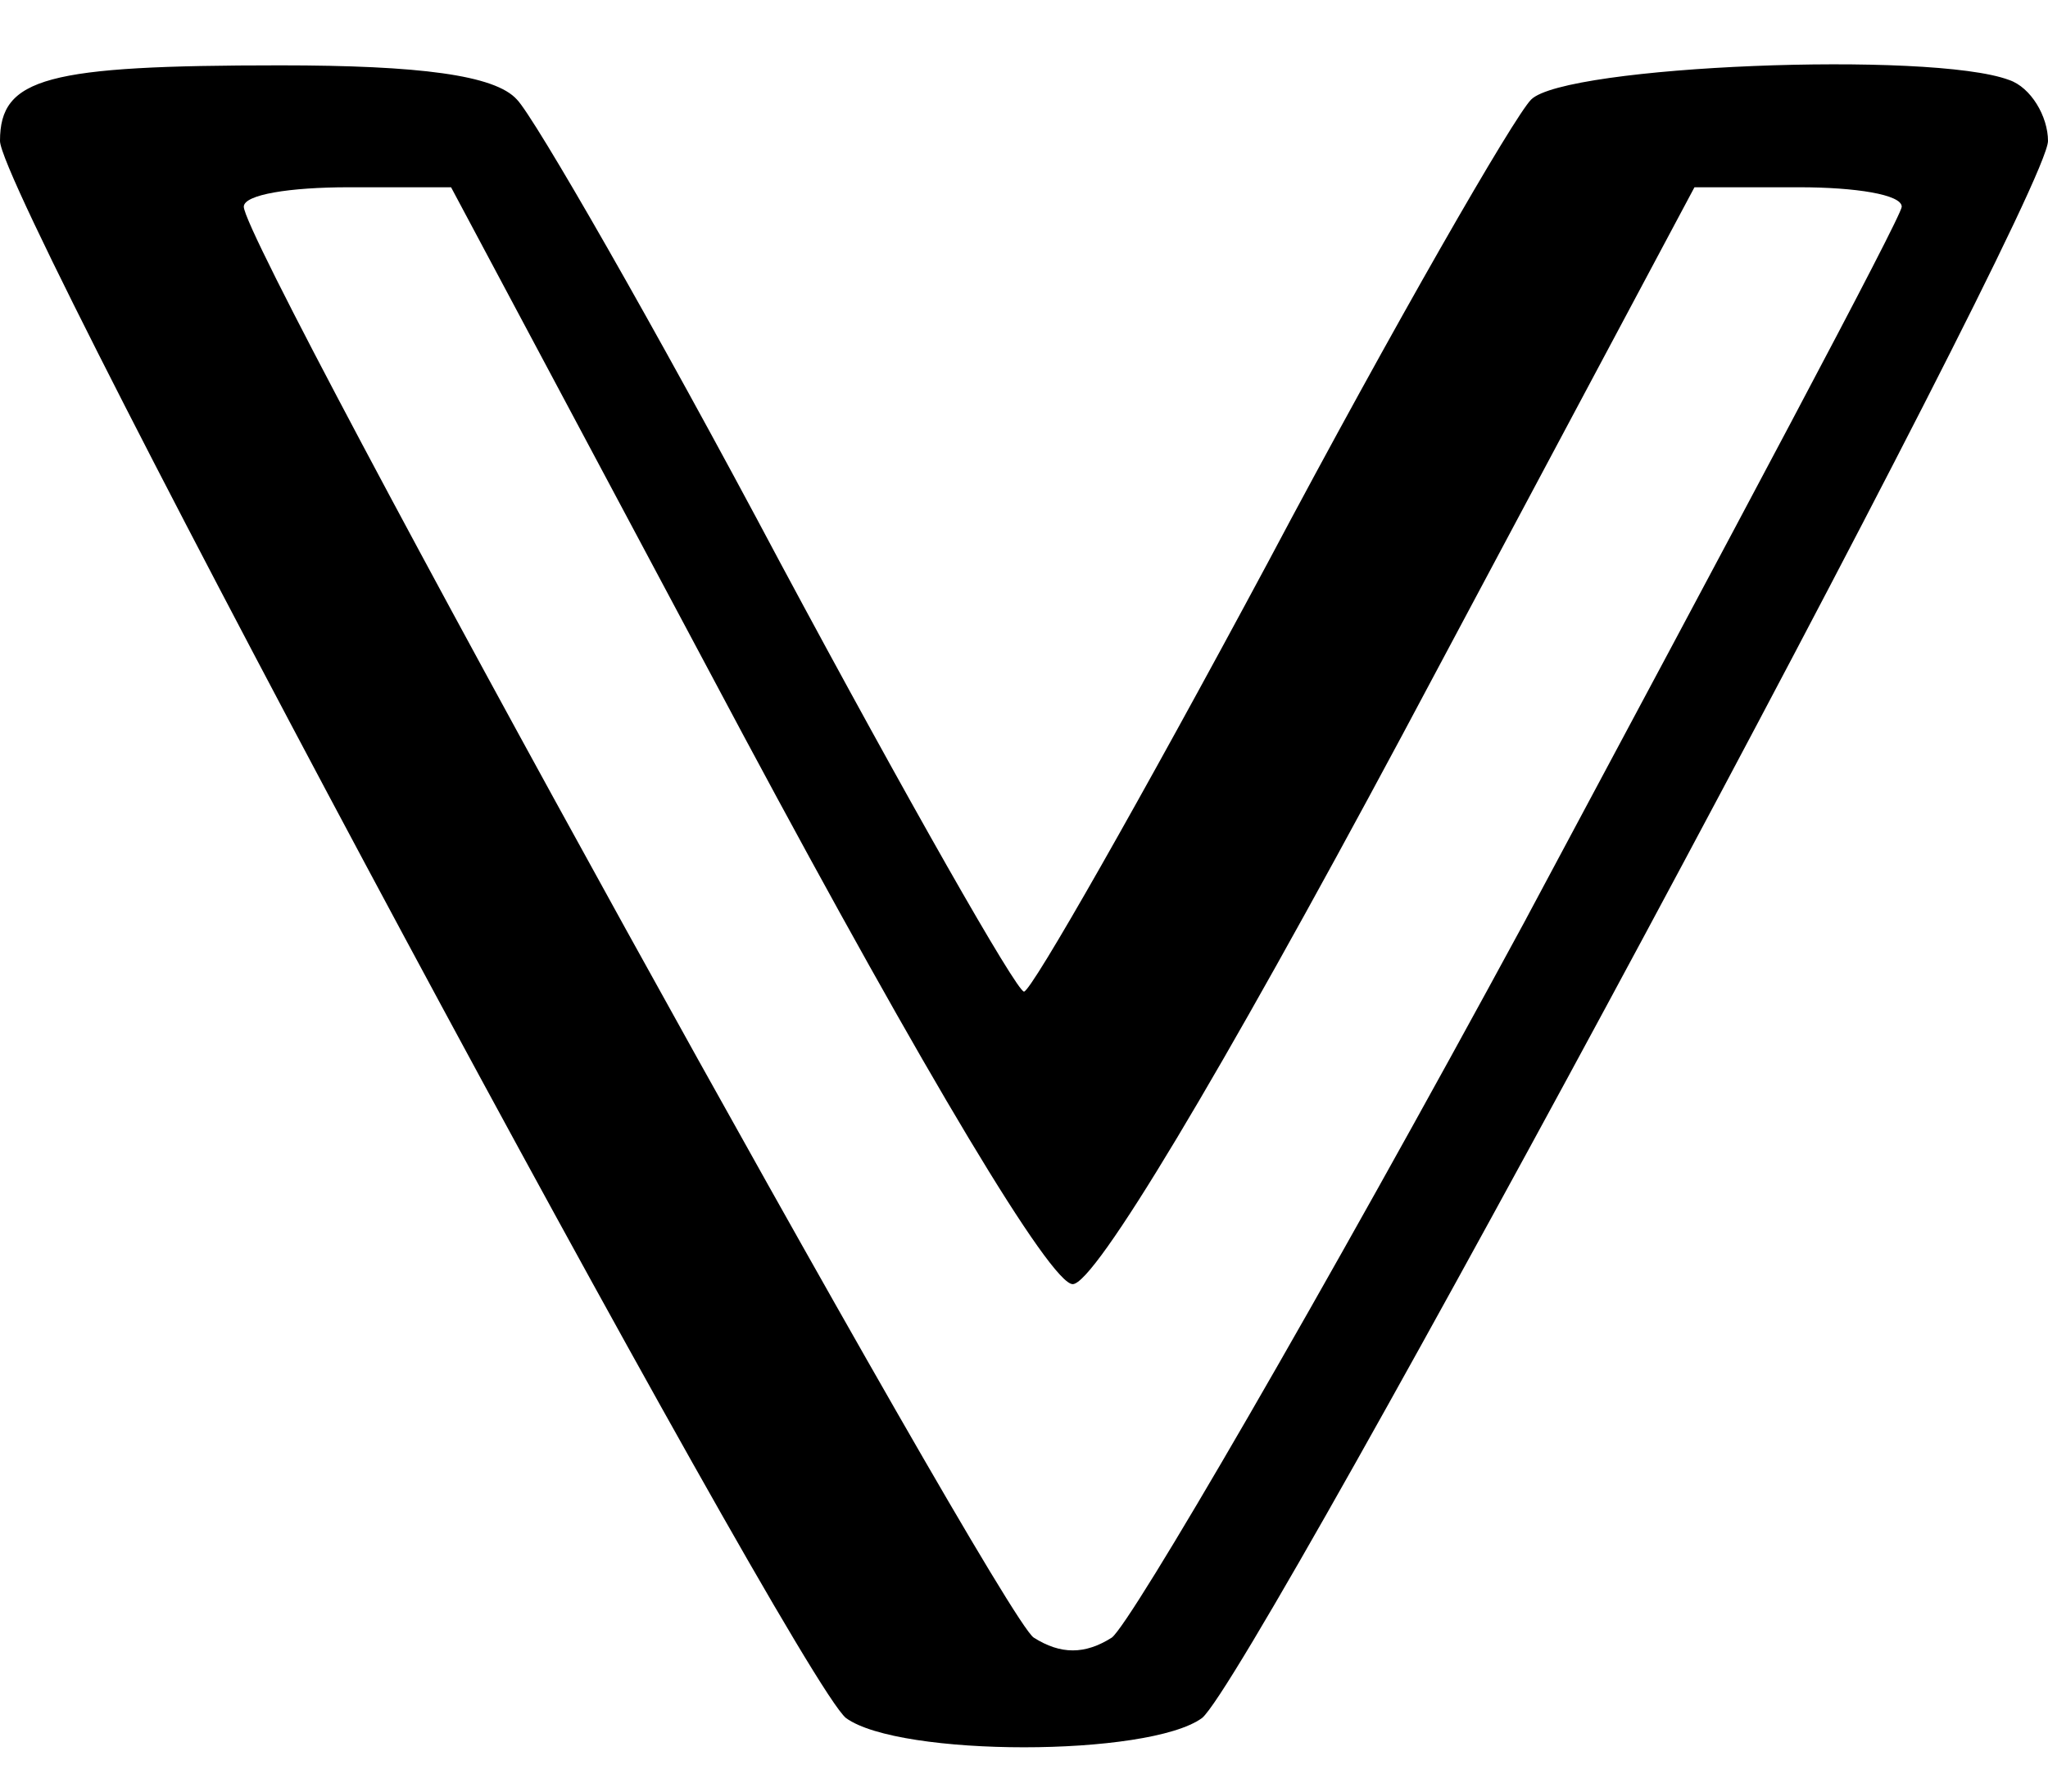 <svg width="24" height="21" fill="none" xmlns="http://www.w3.org/2000/svg"><path d="M23.543.937c-.914-.342-5.2-.17-5.6.23-.2.2-1.6 2.628-3.086 5.428-1.486 2.771-2.771 5.028-2.857 5.028-.086 0-1.371-2.257-2.857-5.028-1.486-2.8-2.886-5.229-3.086-5.429C5.8.88 4.914.766 3.286.766.543.766 0 .91 0 1.652c0 .685 9.314 18 9.914 18.486.629.457 3.543.457 4.172 0 .6-.486 9.914-17.8 9.914-18.486 0-.286-.2-.629-.457-.715zm-5.657 9.83c-2.429 4.485-4.629 8.256-4.857 8.428-.315.2-.6.2-.915 0-.4-.258-9.257-16.286-9.257-16.772 0-.143.543-.228 1.229-.228h1.2l3.428 6.428c2.143 4 3.6 6.429 3.857 6.429.258 0 1.715-2.429 3.858-6.429l3.428-6.428h1.229c.657 0 1.2.085 1.2.228 0 .114-2 3.857-4.4 8.343z" fill="#000"/></svg>